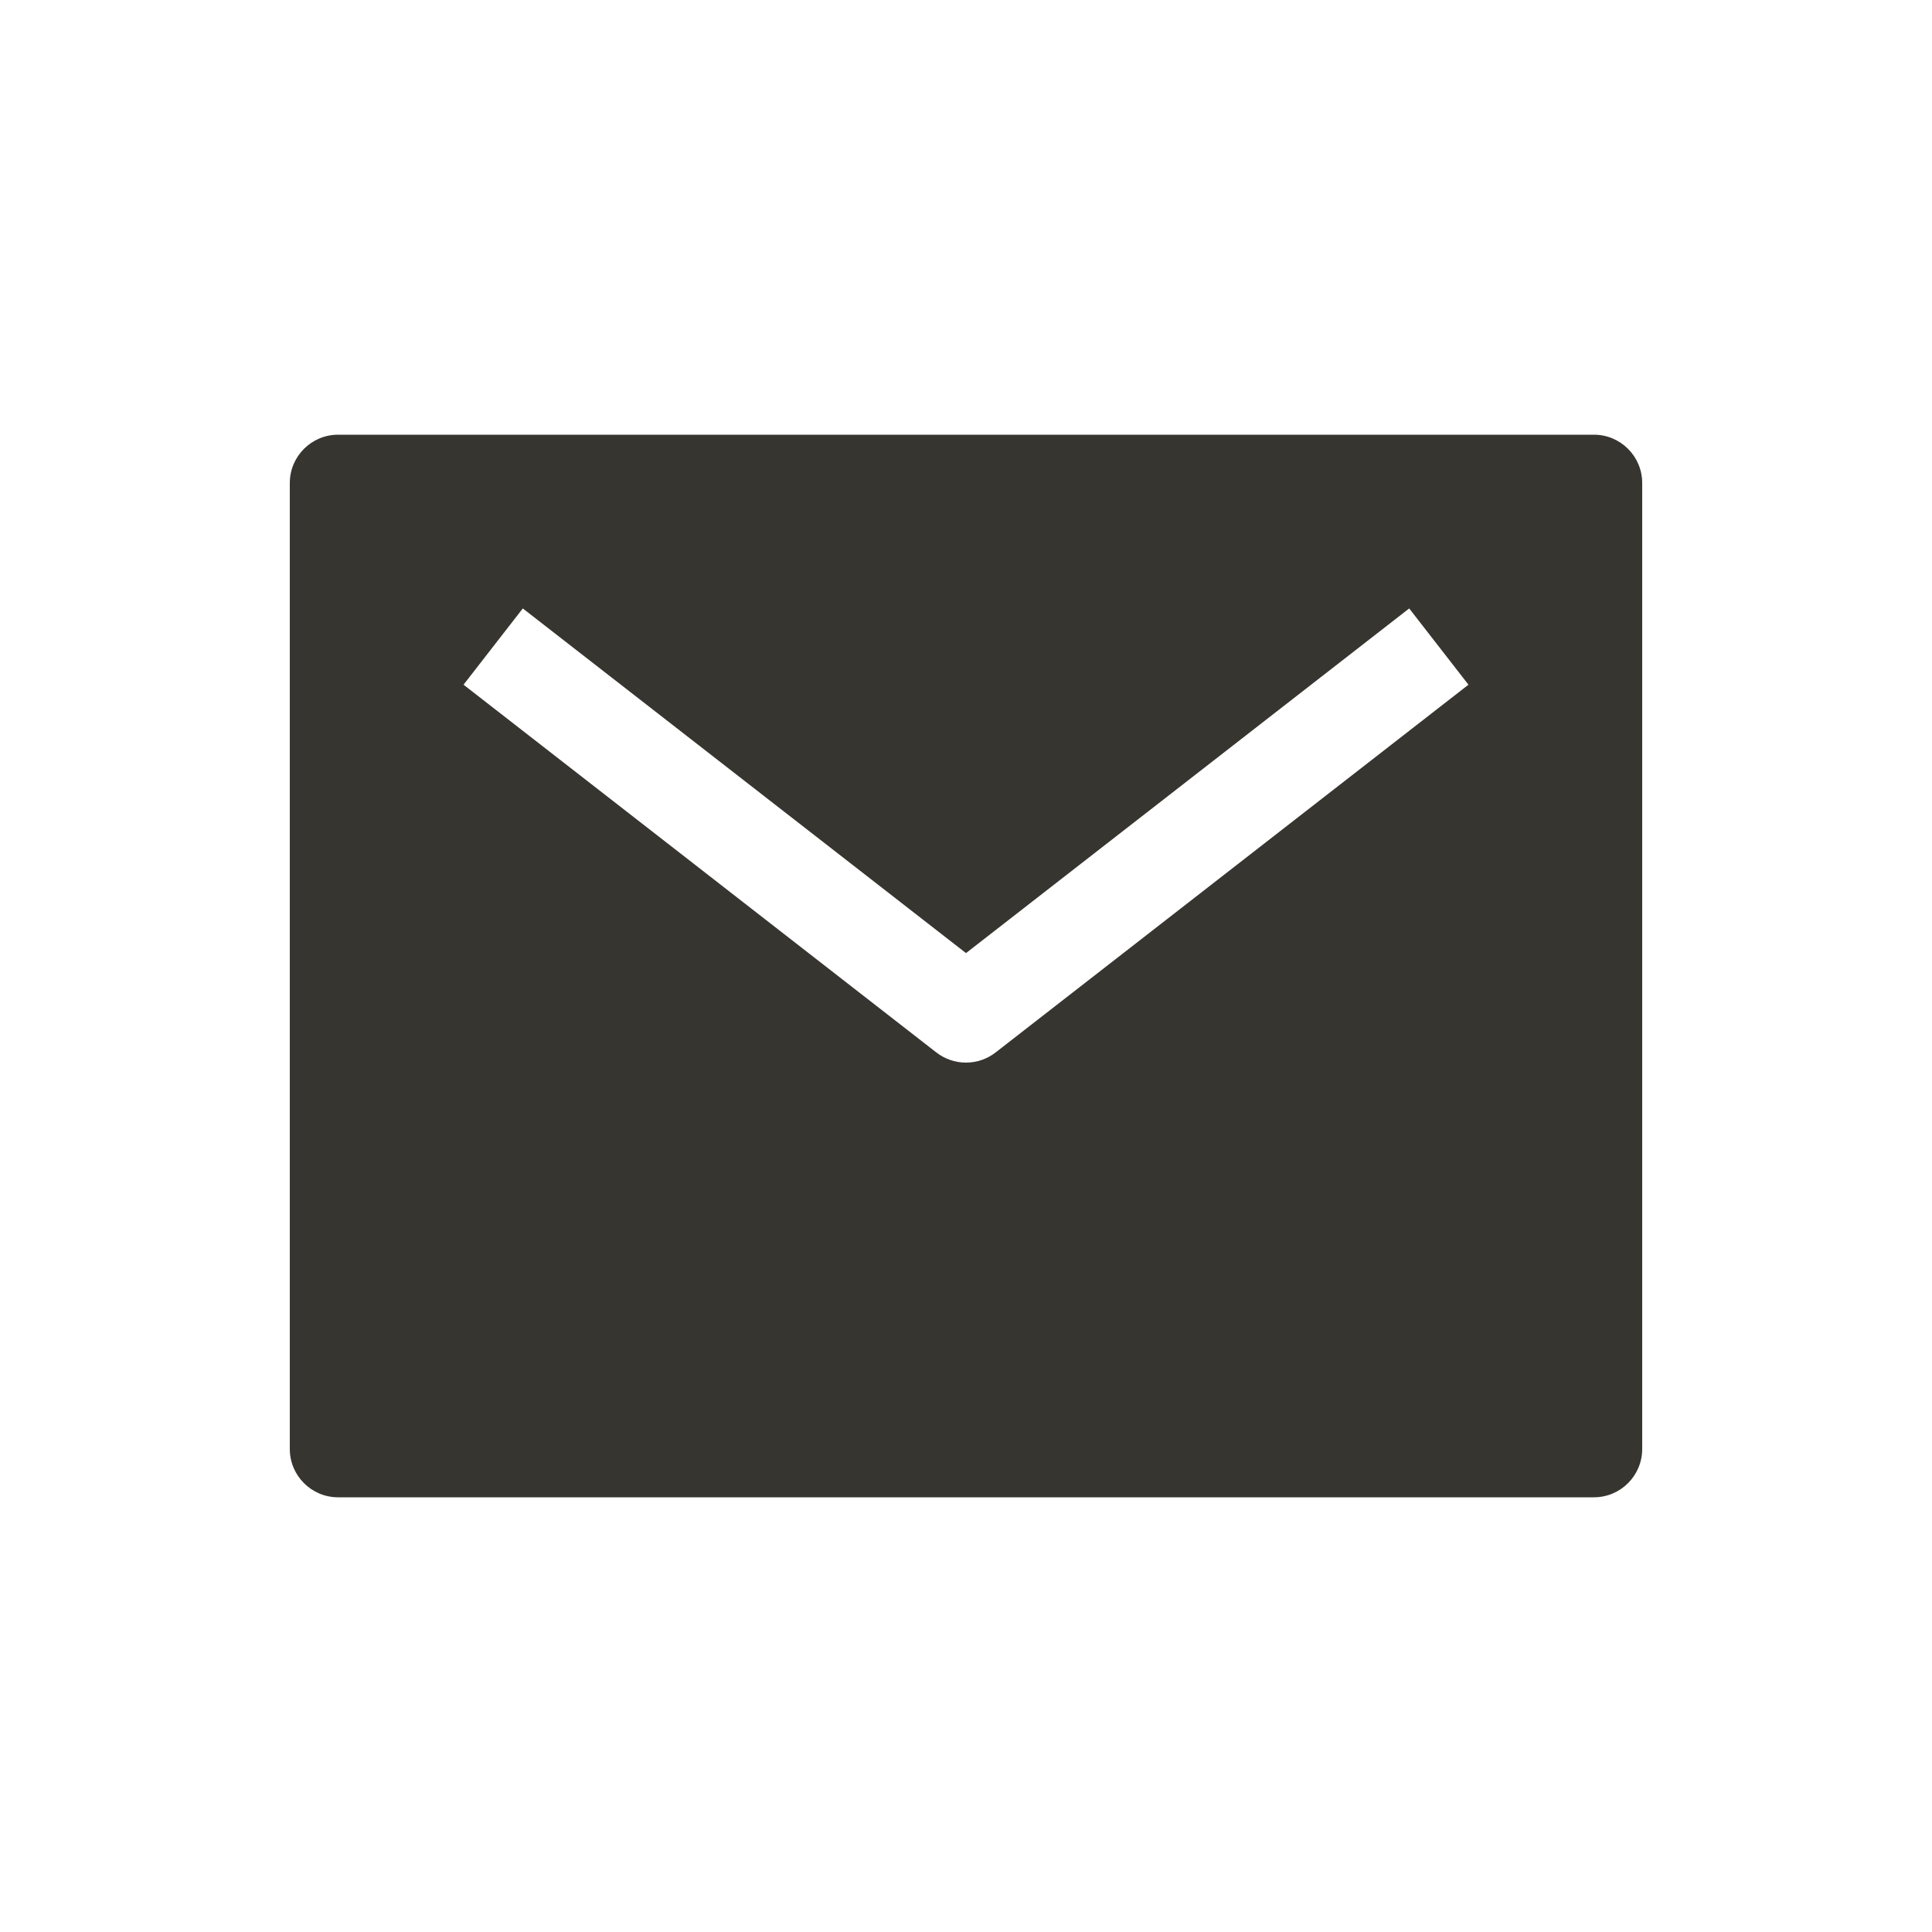 <!-- Generated by IcoMoon.io -->
<svg version="1.1" xmlns="http://www.w3.org/2000/svg" width="40" height="40" viewBox="0 0 40 40">
<title>io-mail-sharp</title>
<path fill="#37352f" d="M33 9h-26c-0.552 0-1 0.448-1 1v0 20c0 0.552 0.448 1 1 1v0h26c0.552 0 1-0.448 1-1v0-20c0-0.552-0.448-1-1-1v0zM20.614 21.789c-0.168 0.131-0.381 0.211-0.614 0.211s-0.446-0.079-0.616-0.212l0.002 0.002-9.789-7.614 1.227-1.579 9.176 7.136 9.176-7.136 1.227 1.579z"></path>
</svg>
